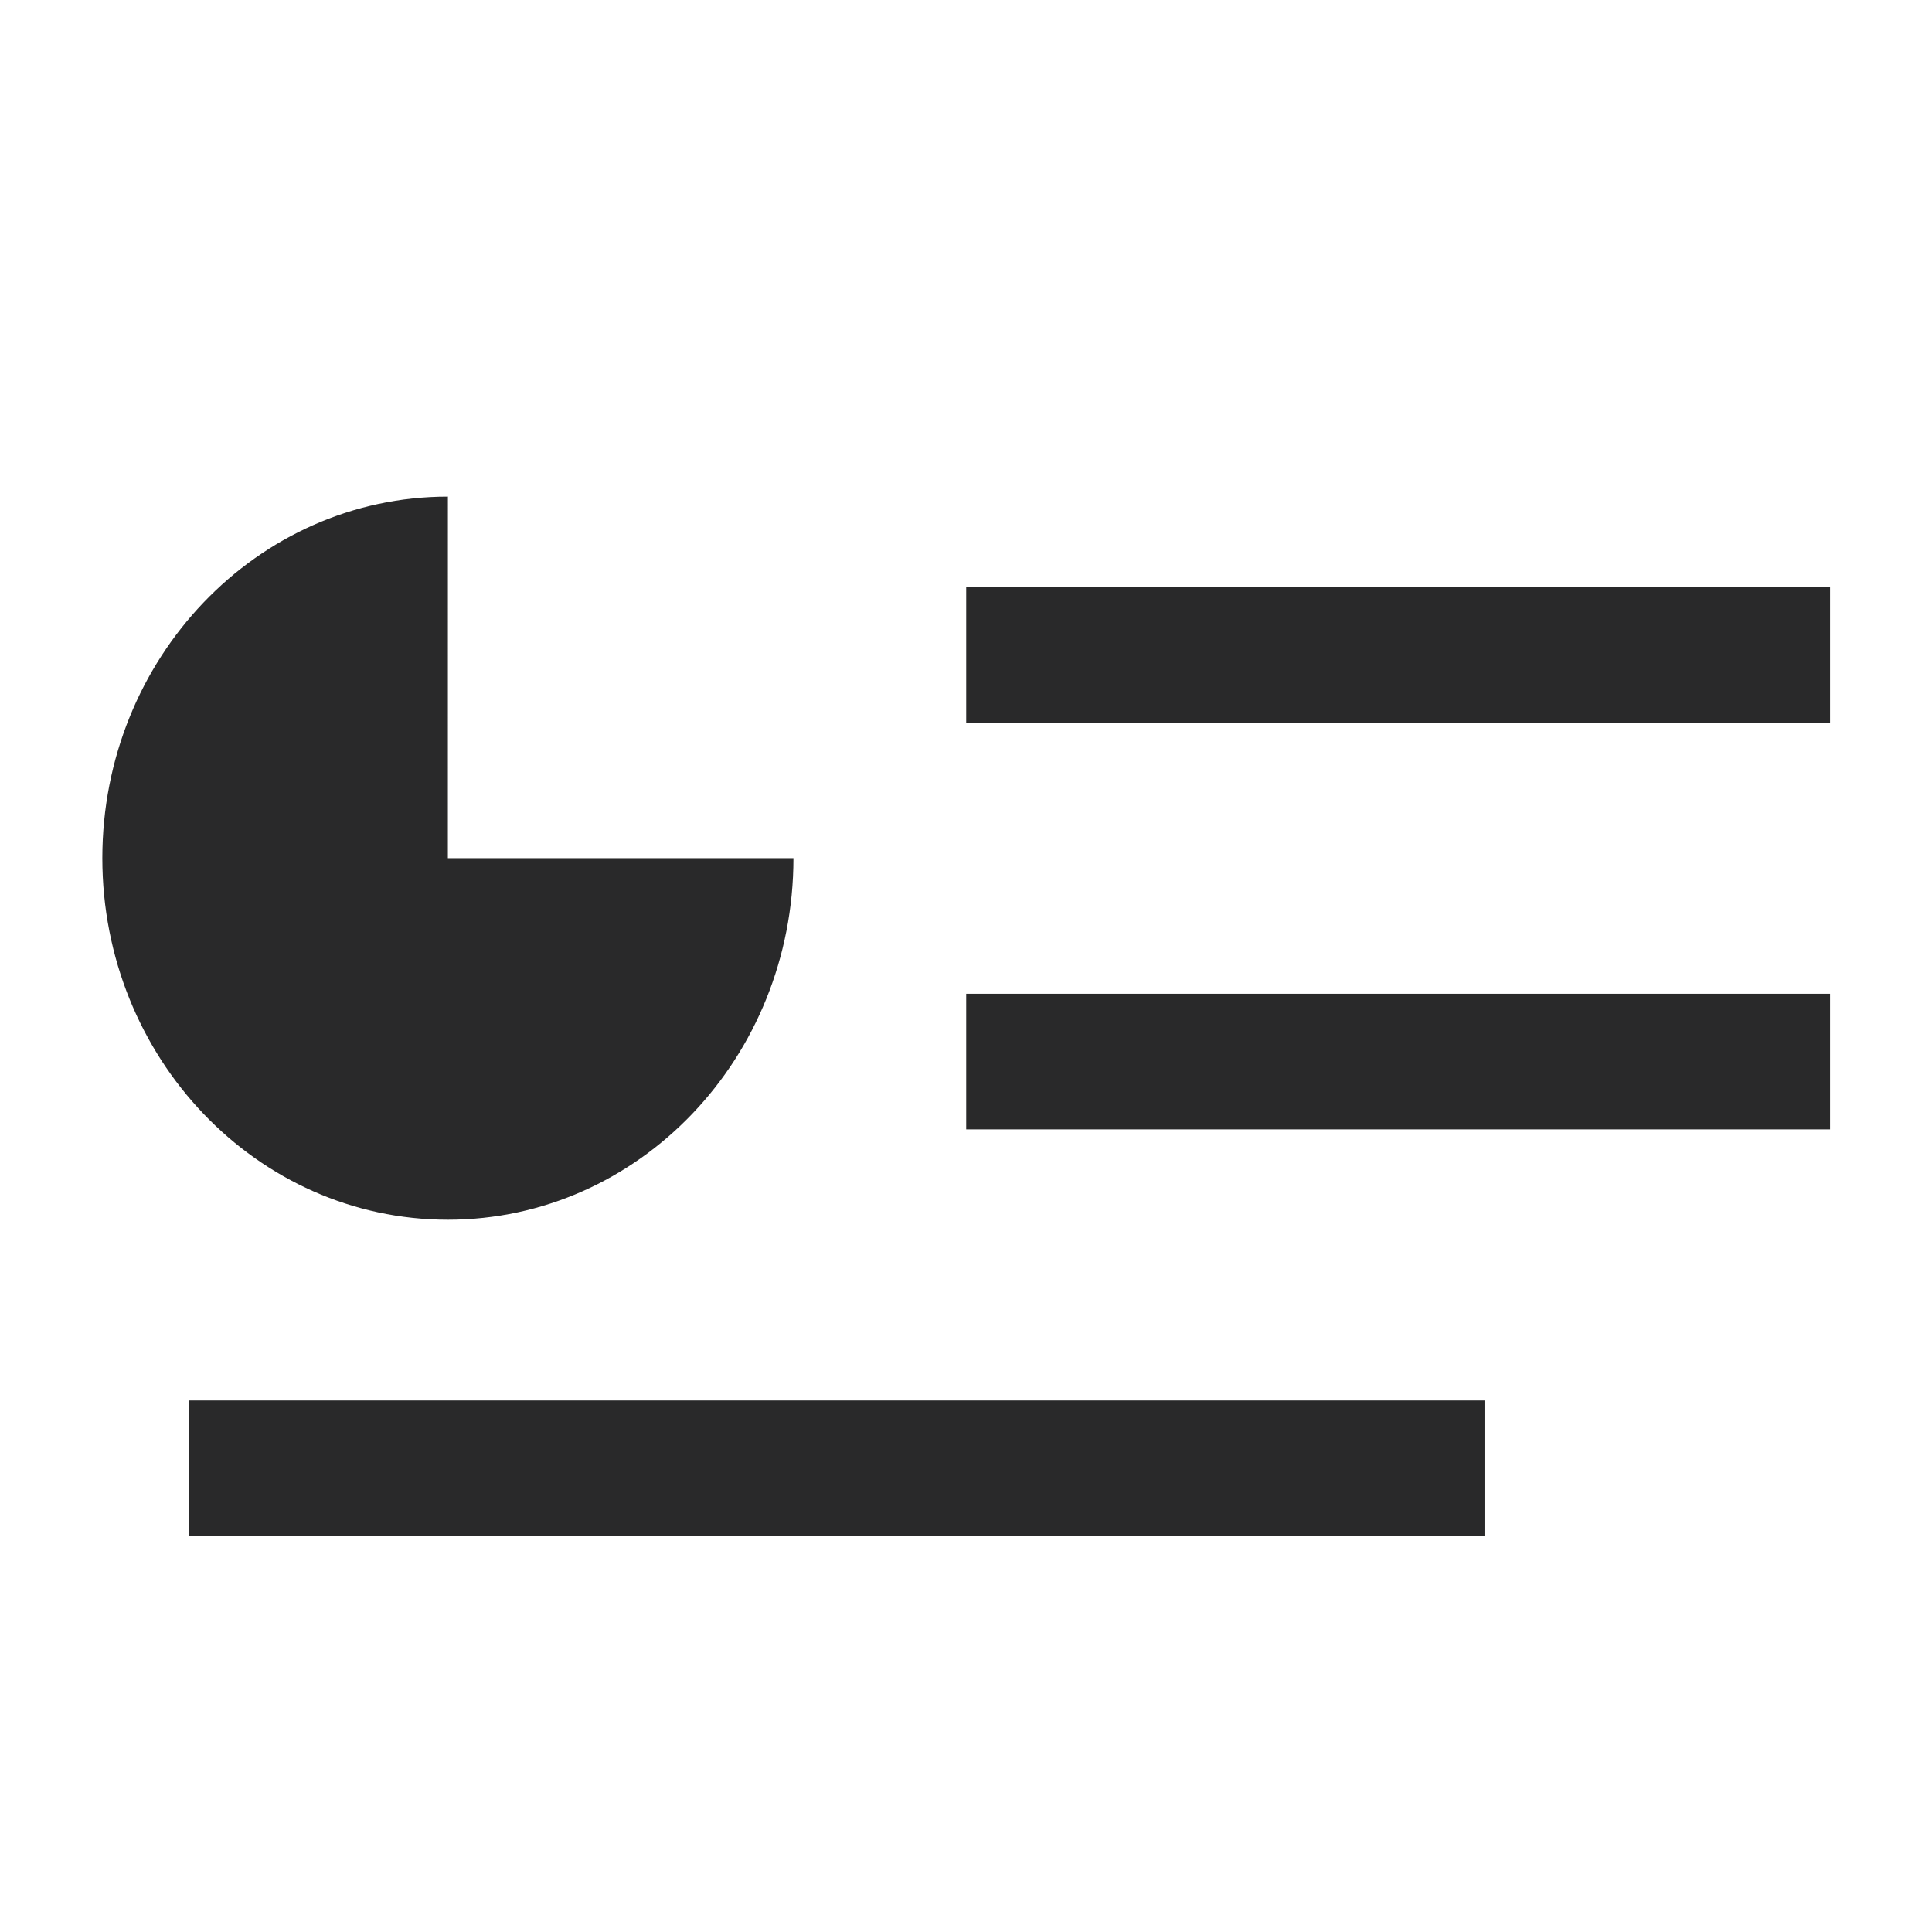 <?xml version="1.0" encoding="UTF-8" standalone="no"?>
<svg
   xmlns:dc="http://purl.org/dc/elements/1.1/"
   xmlns:cc="http://creativecommons.org/ns#"
   xmlns:rdf="http://www.w3.org/1999/02/22-rdf-syntax-ns#"
   xmlns:svg="http://www.w3.org/2000/svg"
   xmlns="http://www.w3.org/2000/svg"
   xmlns:sodipodi="http://sodipodi.sourceforge.net/DTD/sodipodi-0.dtd"
   xmlns:inkscape="http://www.inkscape.org/namespaces/inkscape"
   width="64"
   height="64"
   version="1.1"
   id="svg95"
   sodipodi:docname="libreoffice-impress.svg"
   inkscape:version="1.0.2 (e86c870879, 2021-01-15)">
  <sodipodi:namedview
     pagecolor="#ffffff"
     bordercolor="#666666"
     borderopacity="1"
     objecttolerance="10"
     gridtolerance="10"
     guidetolerance="10"
     inkscape:pageopacity="0"
     inkscape:pageshadow="2"
     inkscape:window-width="1181"
     inkscape:window-height="775"
     id="namedview97"
     showgrid="false"
     inkscape:zoom="8.8940775"
     inkscape:cx="32"
     inkscape:cy="32"
     inkscape:window-x="453"
     inkscape:window-y="96"
     inkscape:window-maximized="0"
     inkscape:current-layer="svg95"
     inkscape:document-rotation="0" />
  <defs
     id="defs47">
    <linearGradient
       id="j"
       x1="756"
       x2="756"
       y1="-860.64"
       y2="-876.64"
       gradientTransform="matrix(1.364 0 0 1.364 -989.36 1215.4)"
       gradientUnits="userSpaceOnUse">
      <stop
         stop-color="#d36118"
         offset="0"
         id="stop2" />
      <stop
         stop-color="#f09e6f"
         offset="1"
         id="stop4" />
    </linearGradient>
    <radialGradient
       id="i"
       cx="152.33"
       cy="-754.64"
       r="15"
       gradientTransform="matrix(1.0157e-6 .09 -1.069 0 -775 34.566)"
       gradientUnits="userSpaceOnUse">
      <stop
         stop-opacity=".502"
         offset="0"
         id="stop7" />
      <stop
         stop-opacity="0"
         offset="1"
         id="stop9" />
    </radialGradient>
    <linearGradient
       id="l"
       x1="812"
       x2="812"
       y1="-1075.6"
       y2="-1115.6"
       gradientTransform="matrix(.5 0 0 .55 -362 633.59)"
       gradientUnits="userSpaceOnUse">
      <stop
         stop-color="#ebad00"
         offset="0"
         id="stop12" />
      <stop
         stop-color="#ff633a"
         offset="1"
         id="stop14" />
    </linearGradient>
    <linearGradient
       id="p"
       x1="523"
       x2="523"
       y1="-1064.6"
       y2="-1088.6"
       gradientTransform="matrix(.286 0 0 .417 -115.43 481.6)"
       gradientUnits="userSpaceOnUse">
      <stop
         stop-color="#b3b3b3"
         offset="0"
         id="stop17" />
      <stop
         stop-color="#e6e6e6"
         offset="1"
         id="stop19" />
    </linearGradient>
    <linearGradient
       id="q"
       x1="714"
       x2="714"
       y1="-1063.6"
       y2="-1083.6"
       gradientTransform="matrix(.256 0 0 .5 -149.08 569.82)"
       gradientUnits="userSpaceOnUse">
      <stop
         stop-color="#fff"
         stop-opacity=".588"
         offset="0"
         id="stop22" />
      <stop
         stop-color="#fff"
         stop-opacity=".863"
         offset="1"
         id="stop24" />
    </linearGradient>
    <linearGradient
       id="r"
       x1="889"
       x2="881.77"
       y1="-1054.6"
       y2="-1044.6"
       gradientTransform="matrix(.642 0 0 .639 -531.09 704.24)"
       gradientUnits="userSpaceOnUse">
      <stop
         stop-color="#18a303"
         offset="0"
         id="stop27" />
      <stop
         stop-color="#106802"
         offset="1"
         id="stop29" />
    </linearGradient>
    <linearGradient
       id="linearGradient865"
       x1="7.937"
       x2="7.937"
       y1="15.417"
       y2="1.058"
       gradientTransform="scale(3.78)"
       gradientUnits="userSpaceOnUse">
      <stop
         stop-color="#f55b00"
         offset="0"
         id="stop32" />
      <stop
         stop-color="#ffa627"
         offset="1"
         id="stop34" />
    </linearGradient>
    <linearGradient
       id="linearGradient940"
       x1="30"
       x2="30"
       y1="54"
       y2="9"
       gradientUnits="userSpaceOnUse">
      <stop
         stop-color="#fff"
         offset="0"
         id="stop37" />
      <stop
         stop-color="#f5f5f5"
         offset="1"
         id="stop39" />
    </linearGradient>
    <linearGradient
       id="linearGradient910"
       x1="45"
       x2="60.076"
       y1="19"
       y2="3.924"
       gradientTransform="matrix(.893 0 0 .893 3.429 3.456)"
       gradientUnits="userSpaceOnUse">
      <stop
         stop-color="#fff"
         offset="0"
         id="stop42" />
      <stop
         stop-color="#ffefcc"
         offset="1"
         id="stop44" />
    </linearGradient>
  </defs>
  <path
     style="opacity:1;fill:#29292a;stroke-width:2.195"
     d="m 14.837,16.451 c -6.322,0 -11.447,5.362 -11.447,11.977 0,6.615 5.125,11.977 11.447,11.977 6.322,0 11.447,-5.362 11.447,-11.977 H 14.836 Z m 17.17,2.996 v 4.491 h 28.616 v -4.491 z m 0,13.473 v 4.491 H 60.623 V 32.92 Z M 6.252,46.393 v 4.491 H 49.177 v -4.491 z"
     id="path12" />
</svg>
